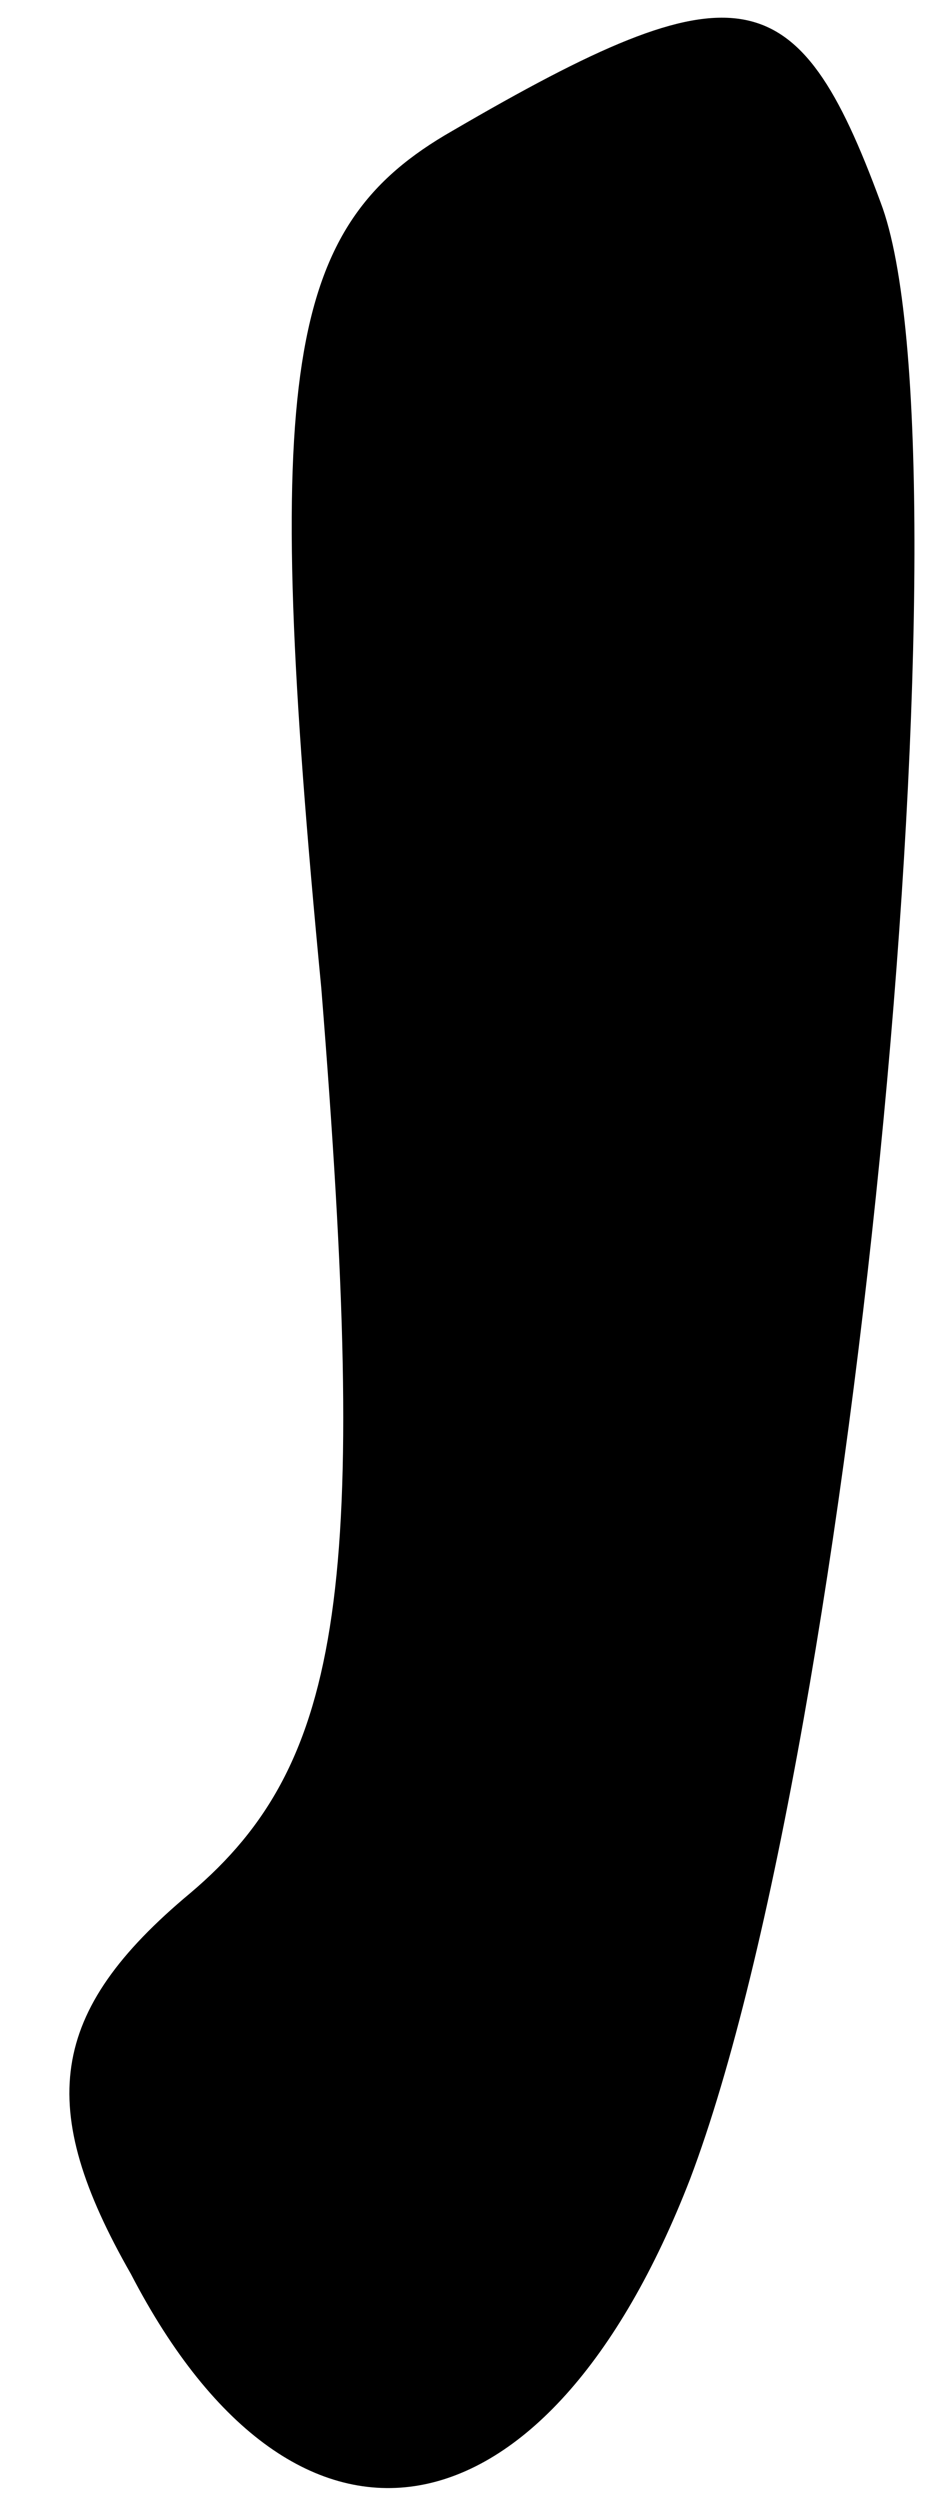 <?xml version="1.0" standalone="no"?>
<!DOCTYPE svg PUBLIC "-//W3C//DTD SVG 20010904//EN"
 "http://www.w3.org/TR/2001/REC-SVG-20010904/DTD/svg10.dtd">
<svg version="1.0" xmlns="http://www.w3.org/2000/svg"
 width="8pt" height="21pt" viewBox="0 0 8 21"
 preserveAspectRatio="xMidYMid meet">
<g transform="translate(0,21) scale(0.1,-0.1)"
fill="#000000" stroke="none">
<path fill="#000000" stroke="none" d="M38 199 c-14 -8 -16 -20 -11 -72 4 -50
2 -65 -11 -76 -12 -10 -13 -18 -5 -32 14 -27 35 -23 47 8 14 37 24 145 16 166
-7 19 -12 20 -36 6z"/>
</g>
</svg>
